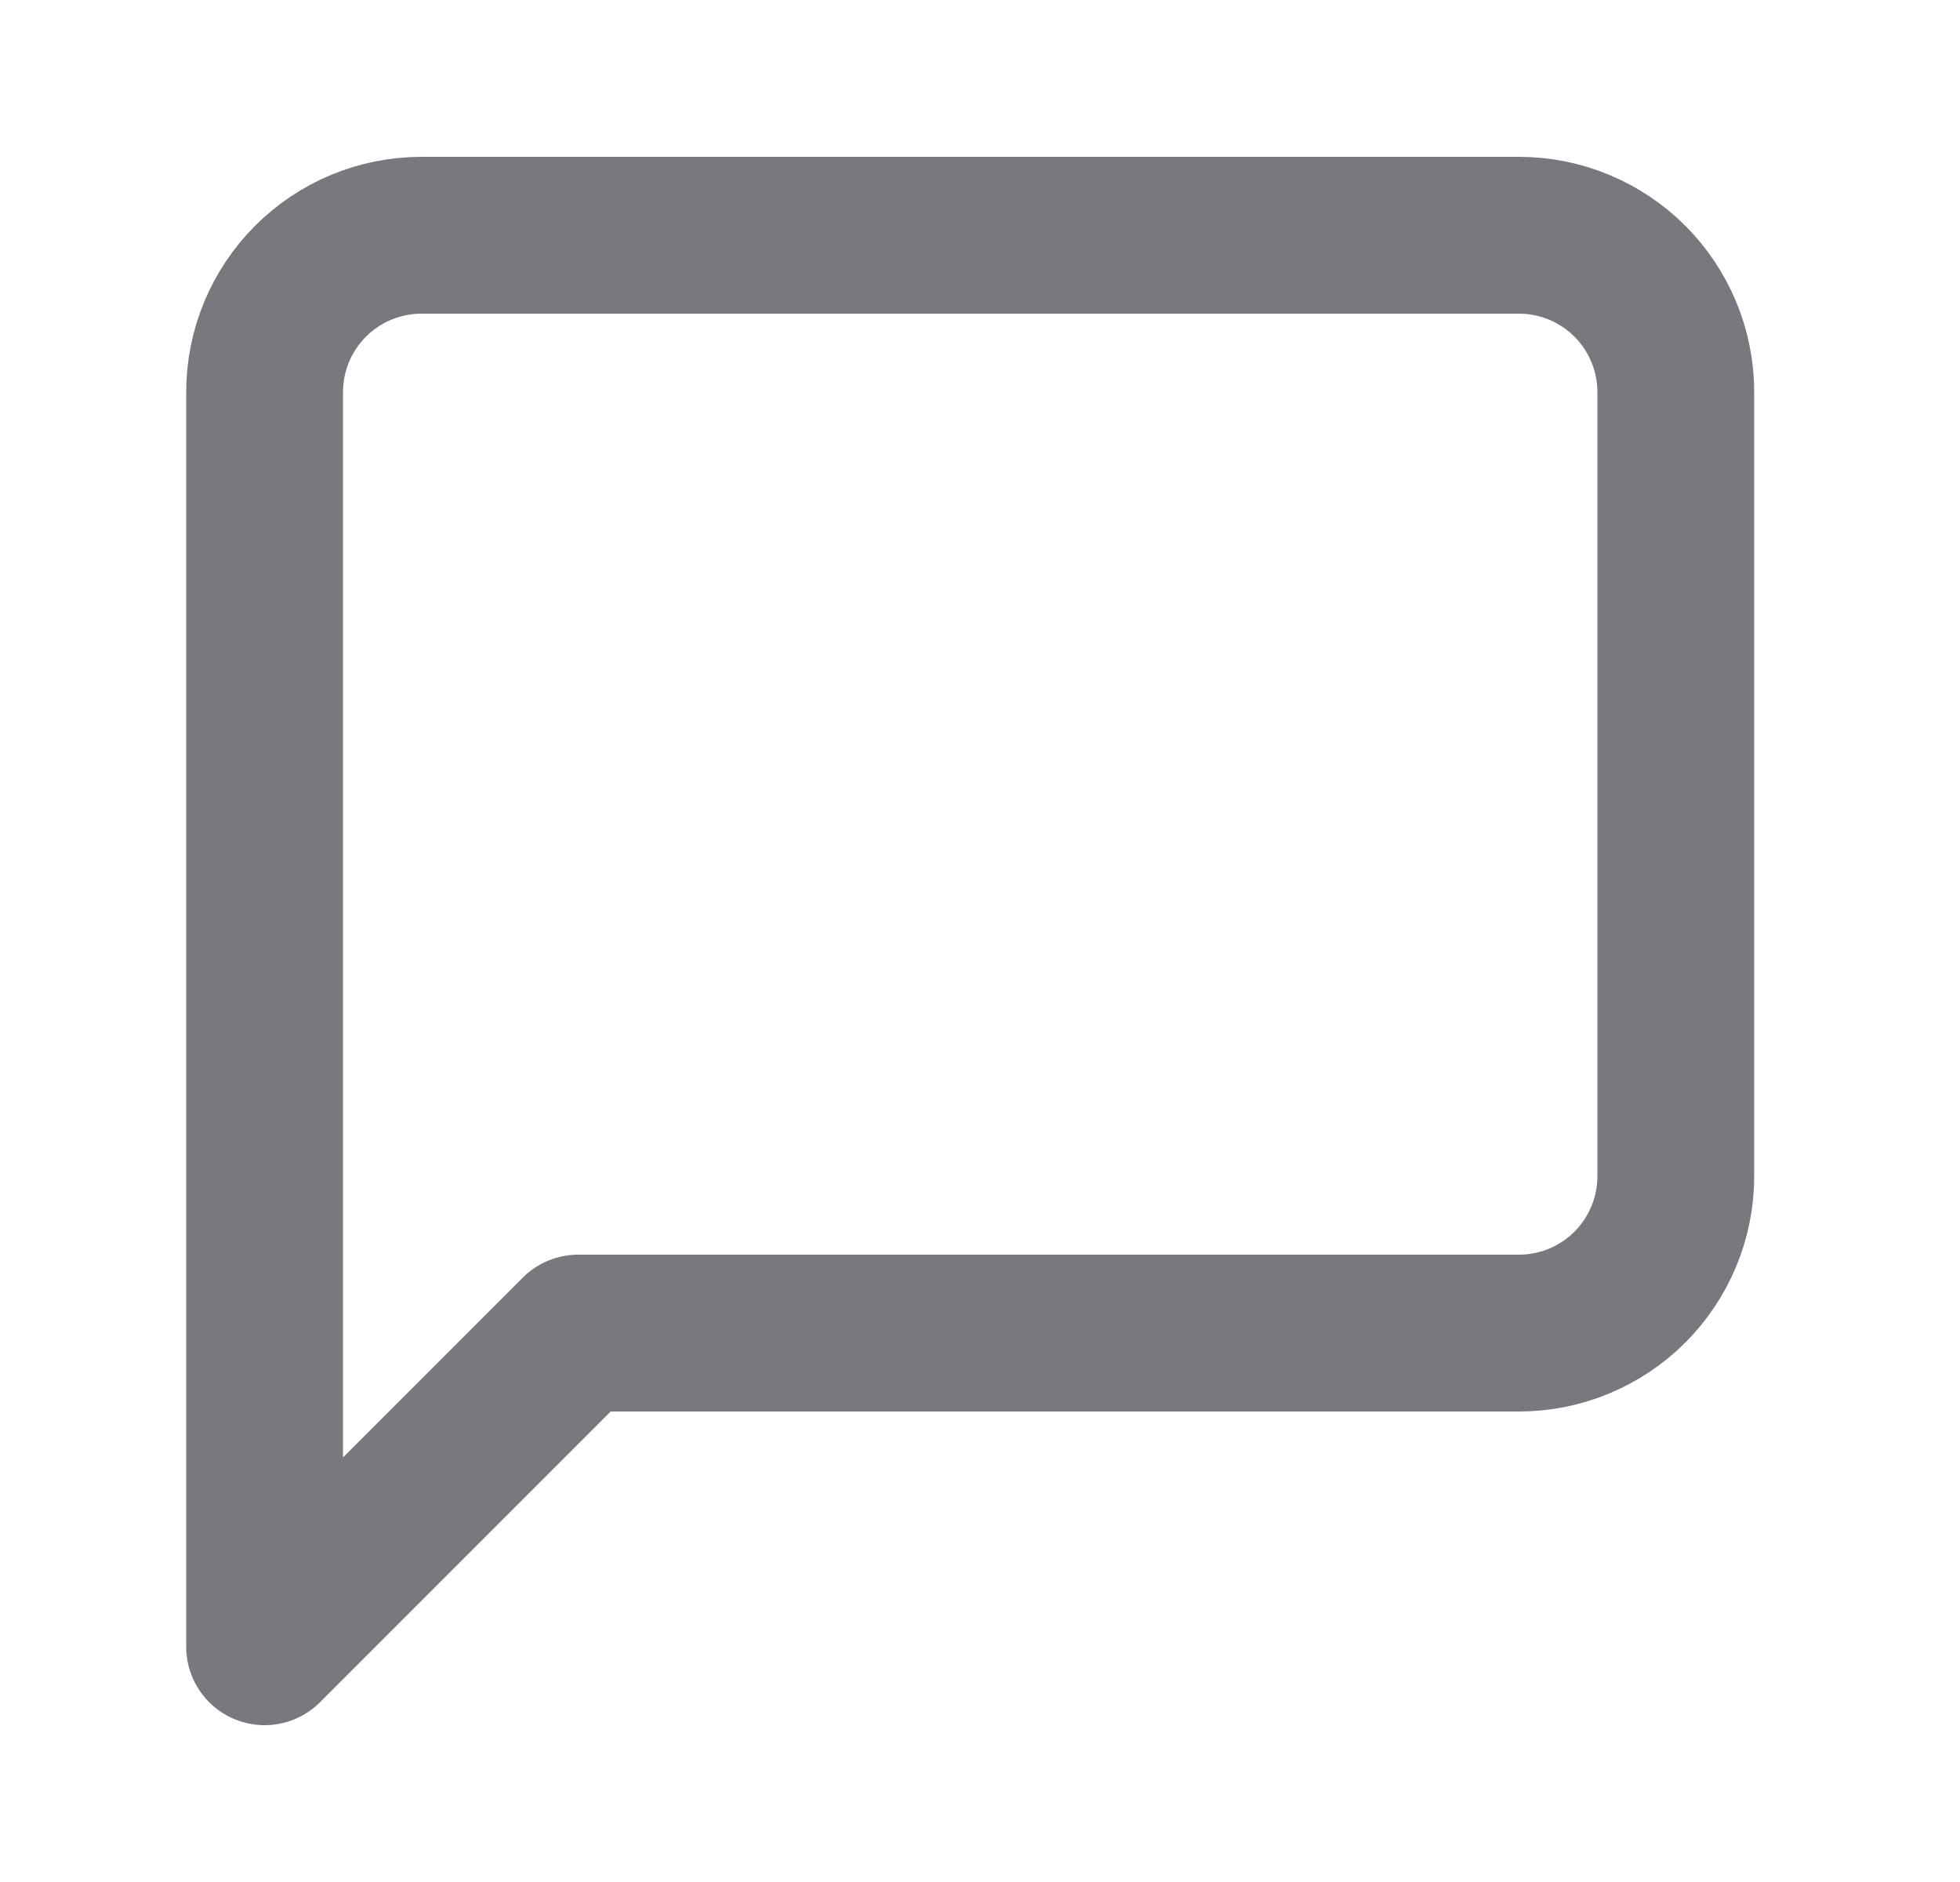 <svg width="25" height="24" viewBox="0 0 25 24" fill="none" xmlns="http://www.w3.org/2000/svg">
<path d="M21.375 15C21.375 15.53 21.164 16.039 20.789 16.414C20.414 16.789 19.905 17 19.375 17H7.375L3.375 21V5C3.375 4.47 3.586 3.961 3.961 3.586C4.336 3.211 4.845 3 5.375 3H19.375C19.905 3 20.414 3.211 20.789 3.586C21.164 3.961 21.375 4.47 21.375 5V15Z" stroke="#77797E" stroke-width="2" stroke-linecap="round" stroke-linejoin="round"/>
</svg>
